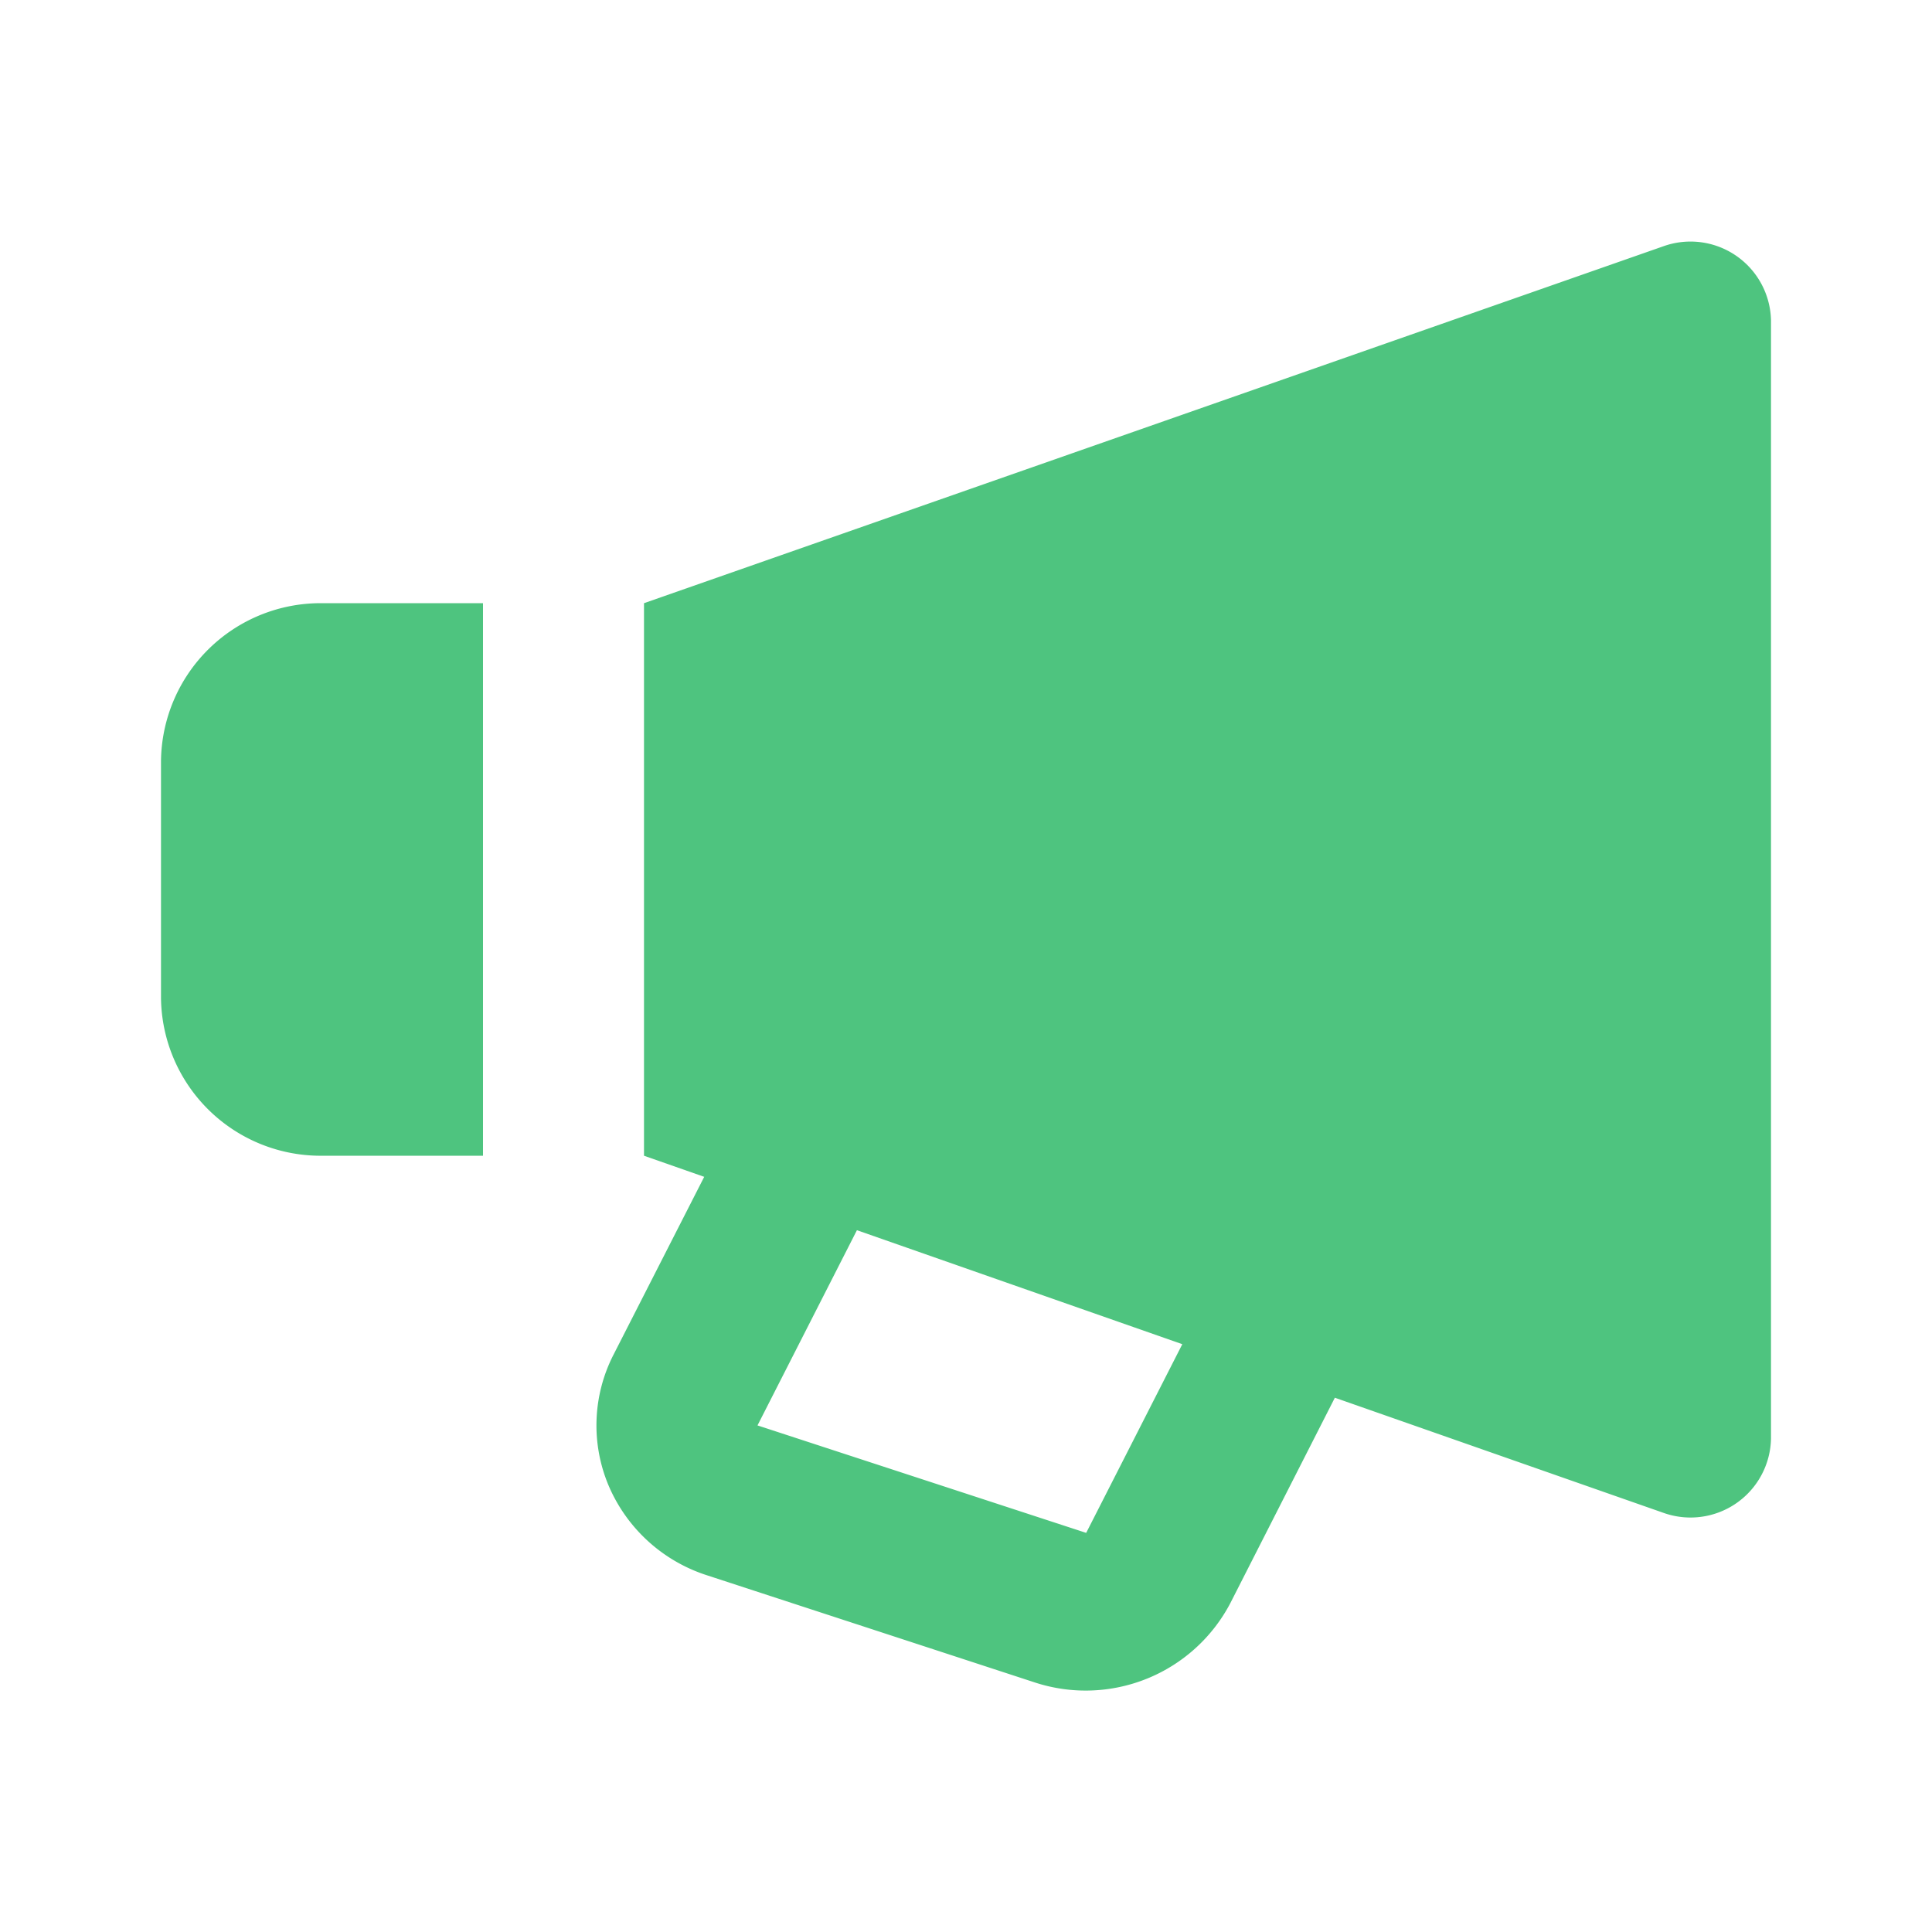 <svg xmlns="http://www.w3.org/2000/svg" width="24" height="24" viewBox="0 0 24 24"><defs><style>.a,.b{fill:#4ec47f;}.a{stroke:#707070;opacity:0;}.c{stroke:none;}.d{fill:none;}</style></defs><g transform="translate(-1200 -100)"><g class="a" transform="translate(1200 100)"><rect class="c" width="24" height="24"/><rect class="d" x="0.5" y="0.5" width="23" height="23"/></g><path class="b" d="M20.664,3.477,8,7.911v6.864l.748.262-1.127,2.21a1.926,1.926,0,0,0-.06,1.627,1.989,1.989,0,0,0,1.216,1.111l4.084,1.335a2.029,2.029,0,0,0,2.421-.984l1.3-2.555,4.079,1.429A1,1,0,0,0,22,18.287V4.4A1,1,0,0,0,20.664,3.477ZM13.493,19.46,9.41,18.125,10.645,15.7l4.042,1.416ZM4,14.775H6V7.911H4A1.983,1.983,0,0,0,2,9.872v2.942A1.983,1.983,0,0,0,4,14.775Z" transform="translate(1200 99.582)"/></g></svg>